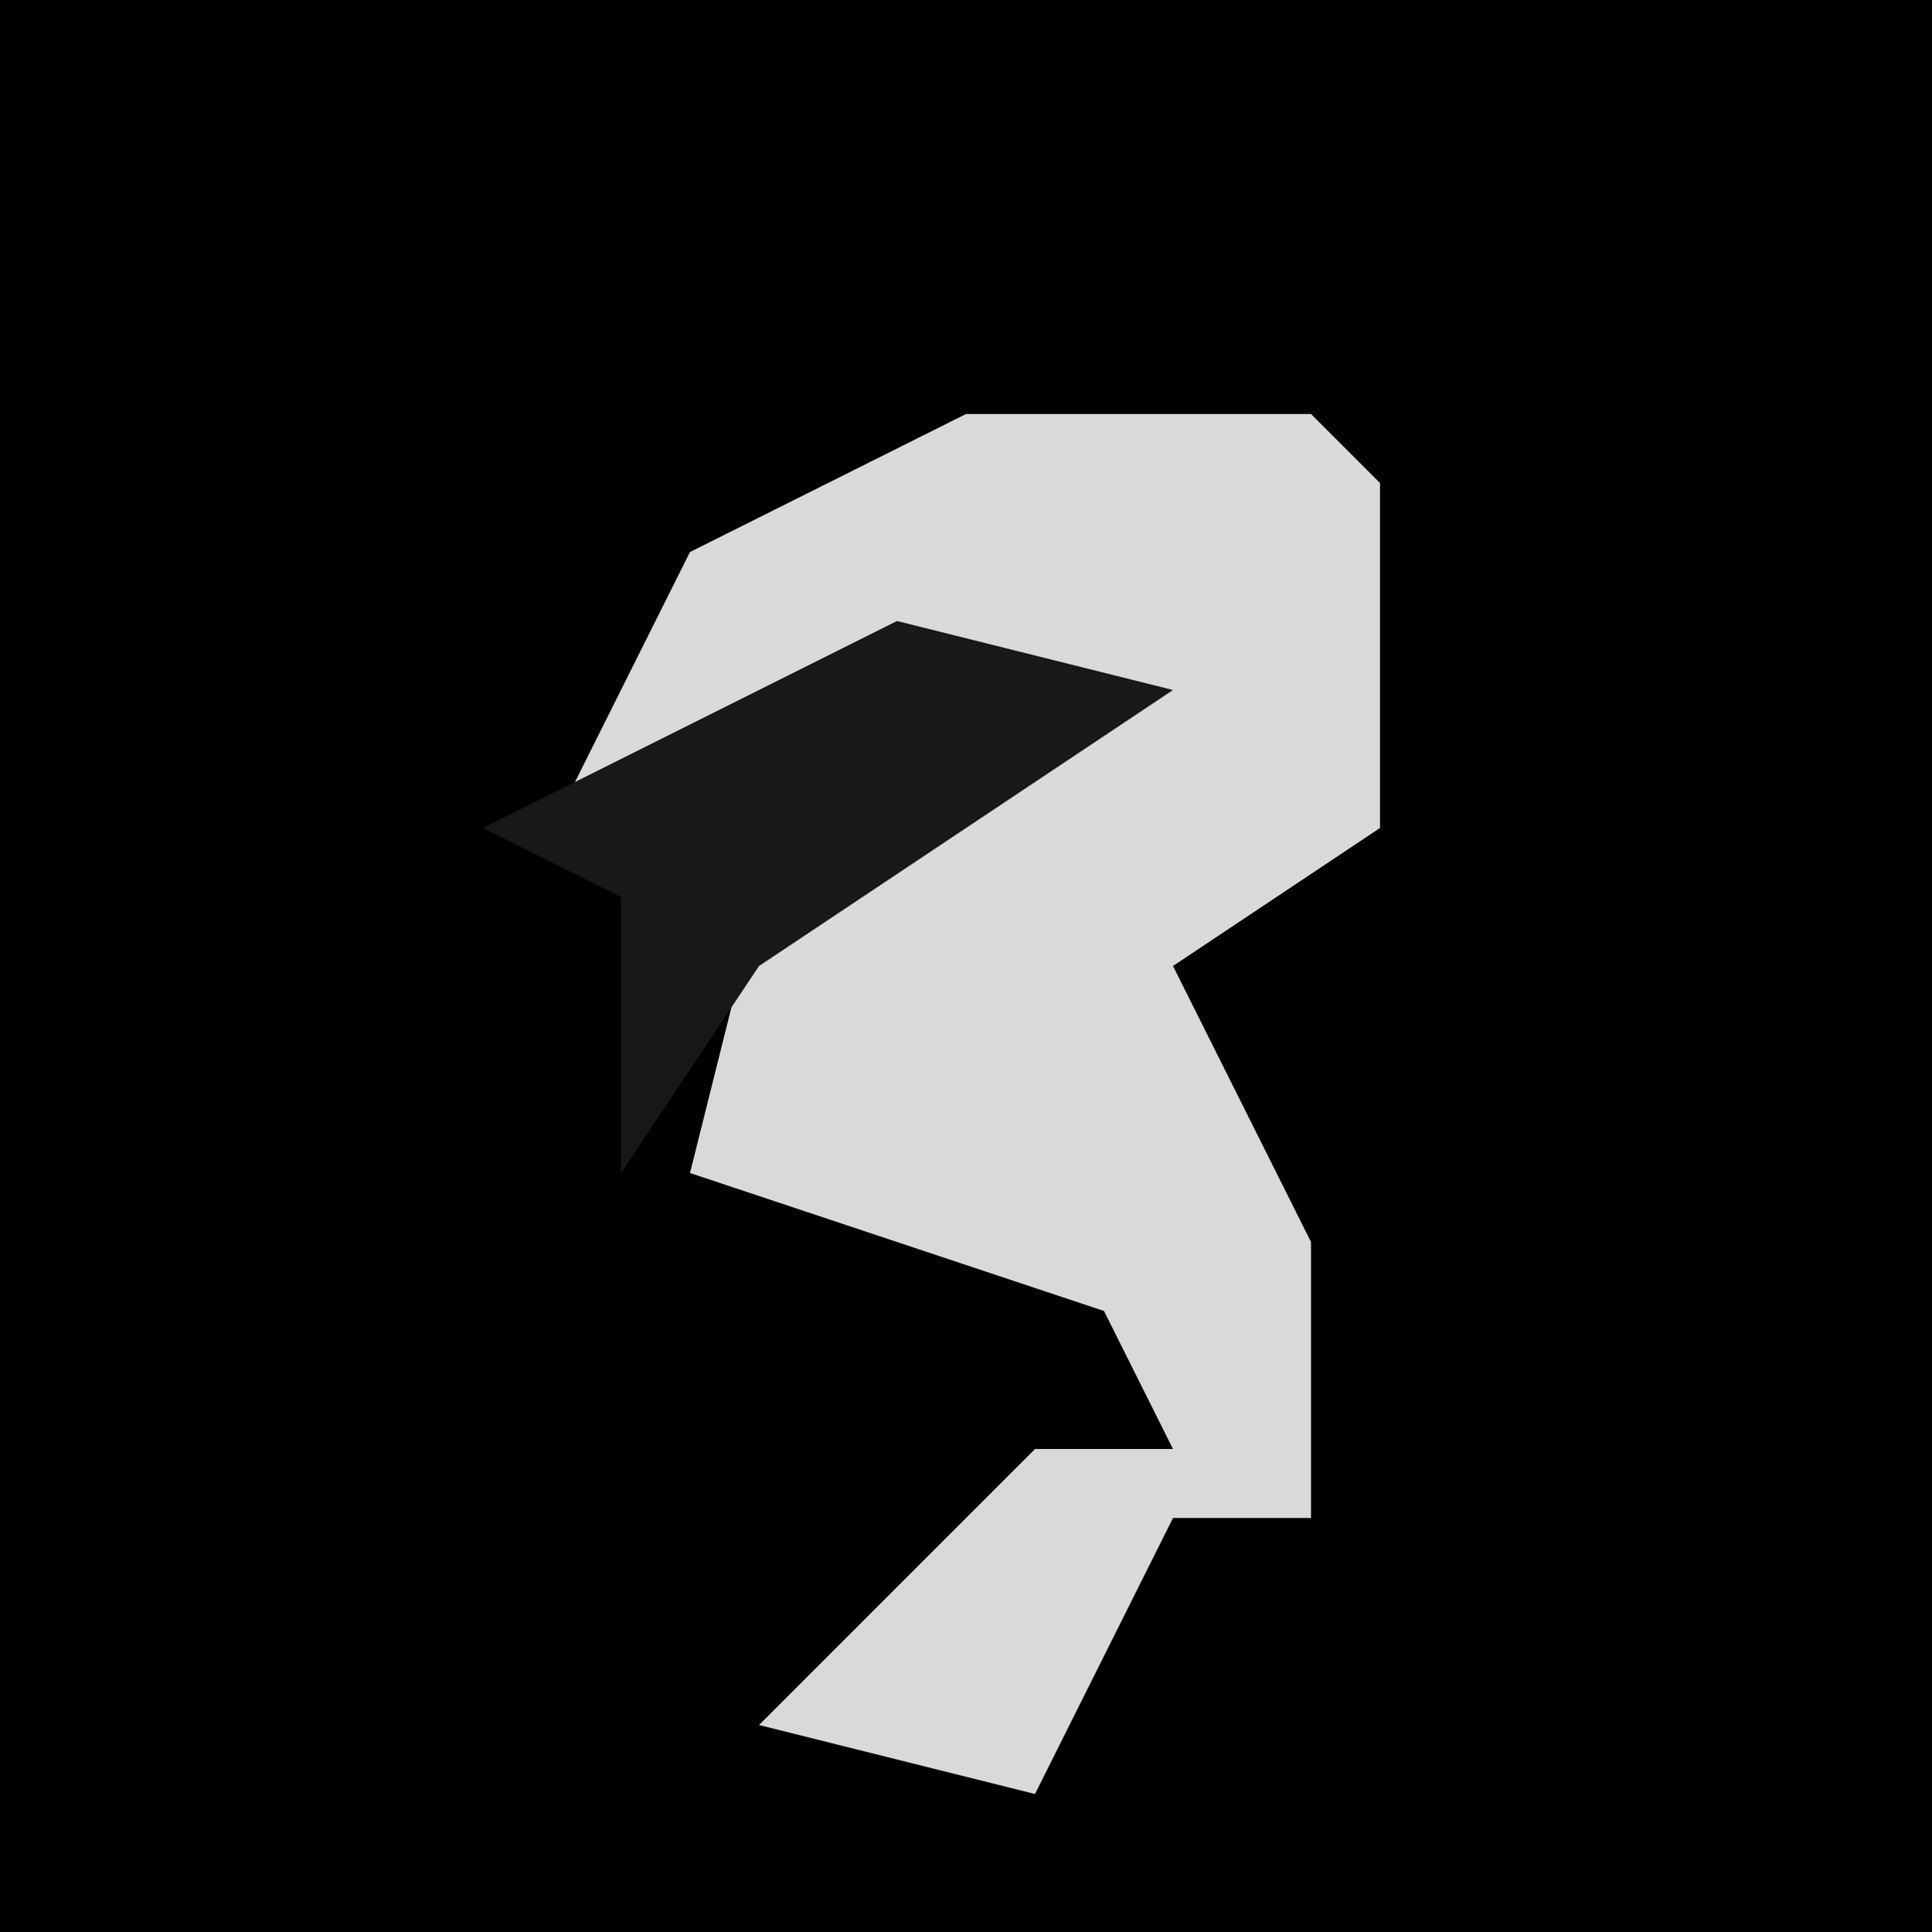 <?xml version="1.0" encoding="UTF-8"?>
<svg version="1.1" xmlns="http://www.w3.org/2000/svg" width="28" height="28">
<path d="M0,0 L28,0 L28,28 L0,28 Z " fill="#010101" transform="translate(0,0)"/>
<path d="M0,0 L5,0 L6,1 L6,6 L3,8 L5,12 L5,16 L3,16 L1,20 L-3,19 L1,15 L3,15 L2,13 L-4,11 L-3,7 L2,4 L-3,5 L-6,6 L-4,2 Z " fill="#D9D9D9" transform="translate(14,6)"/>
<path d="M0,0 L4,1 L-2,5 L-4,8 L-4,4 L-6,3 Z " fill="#181818" transform="translate(13,9)"/>
</svg>
